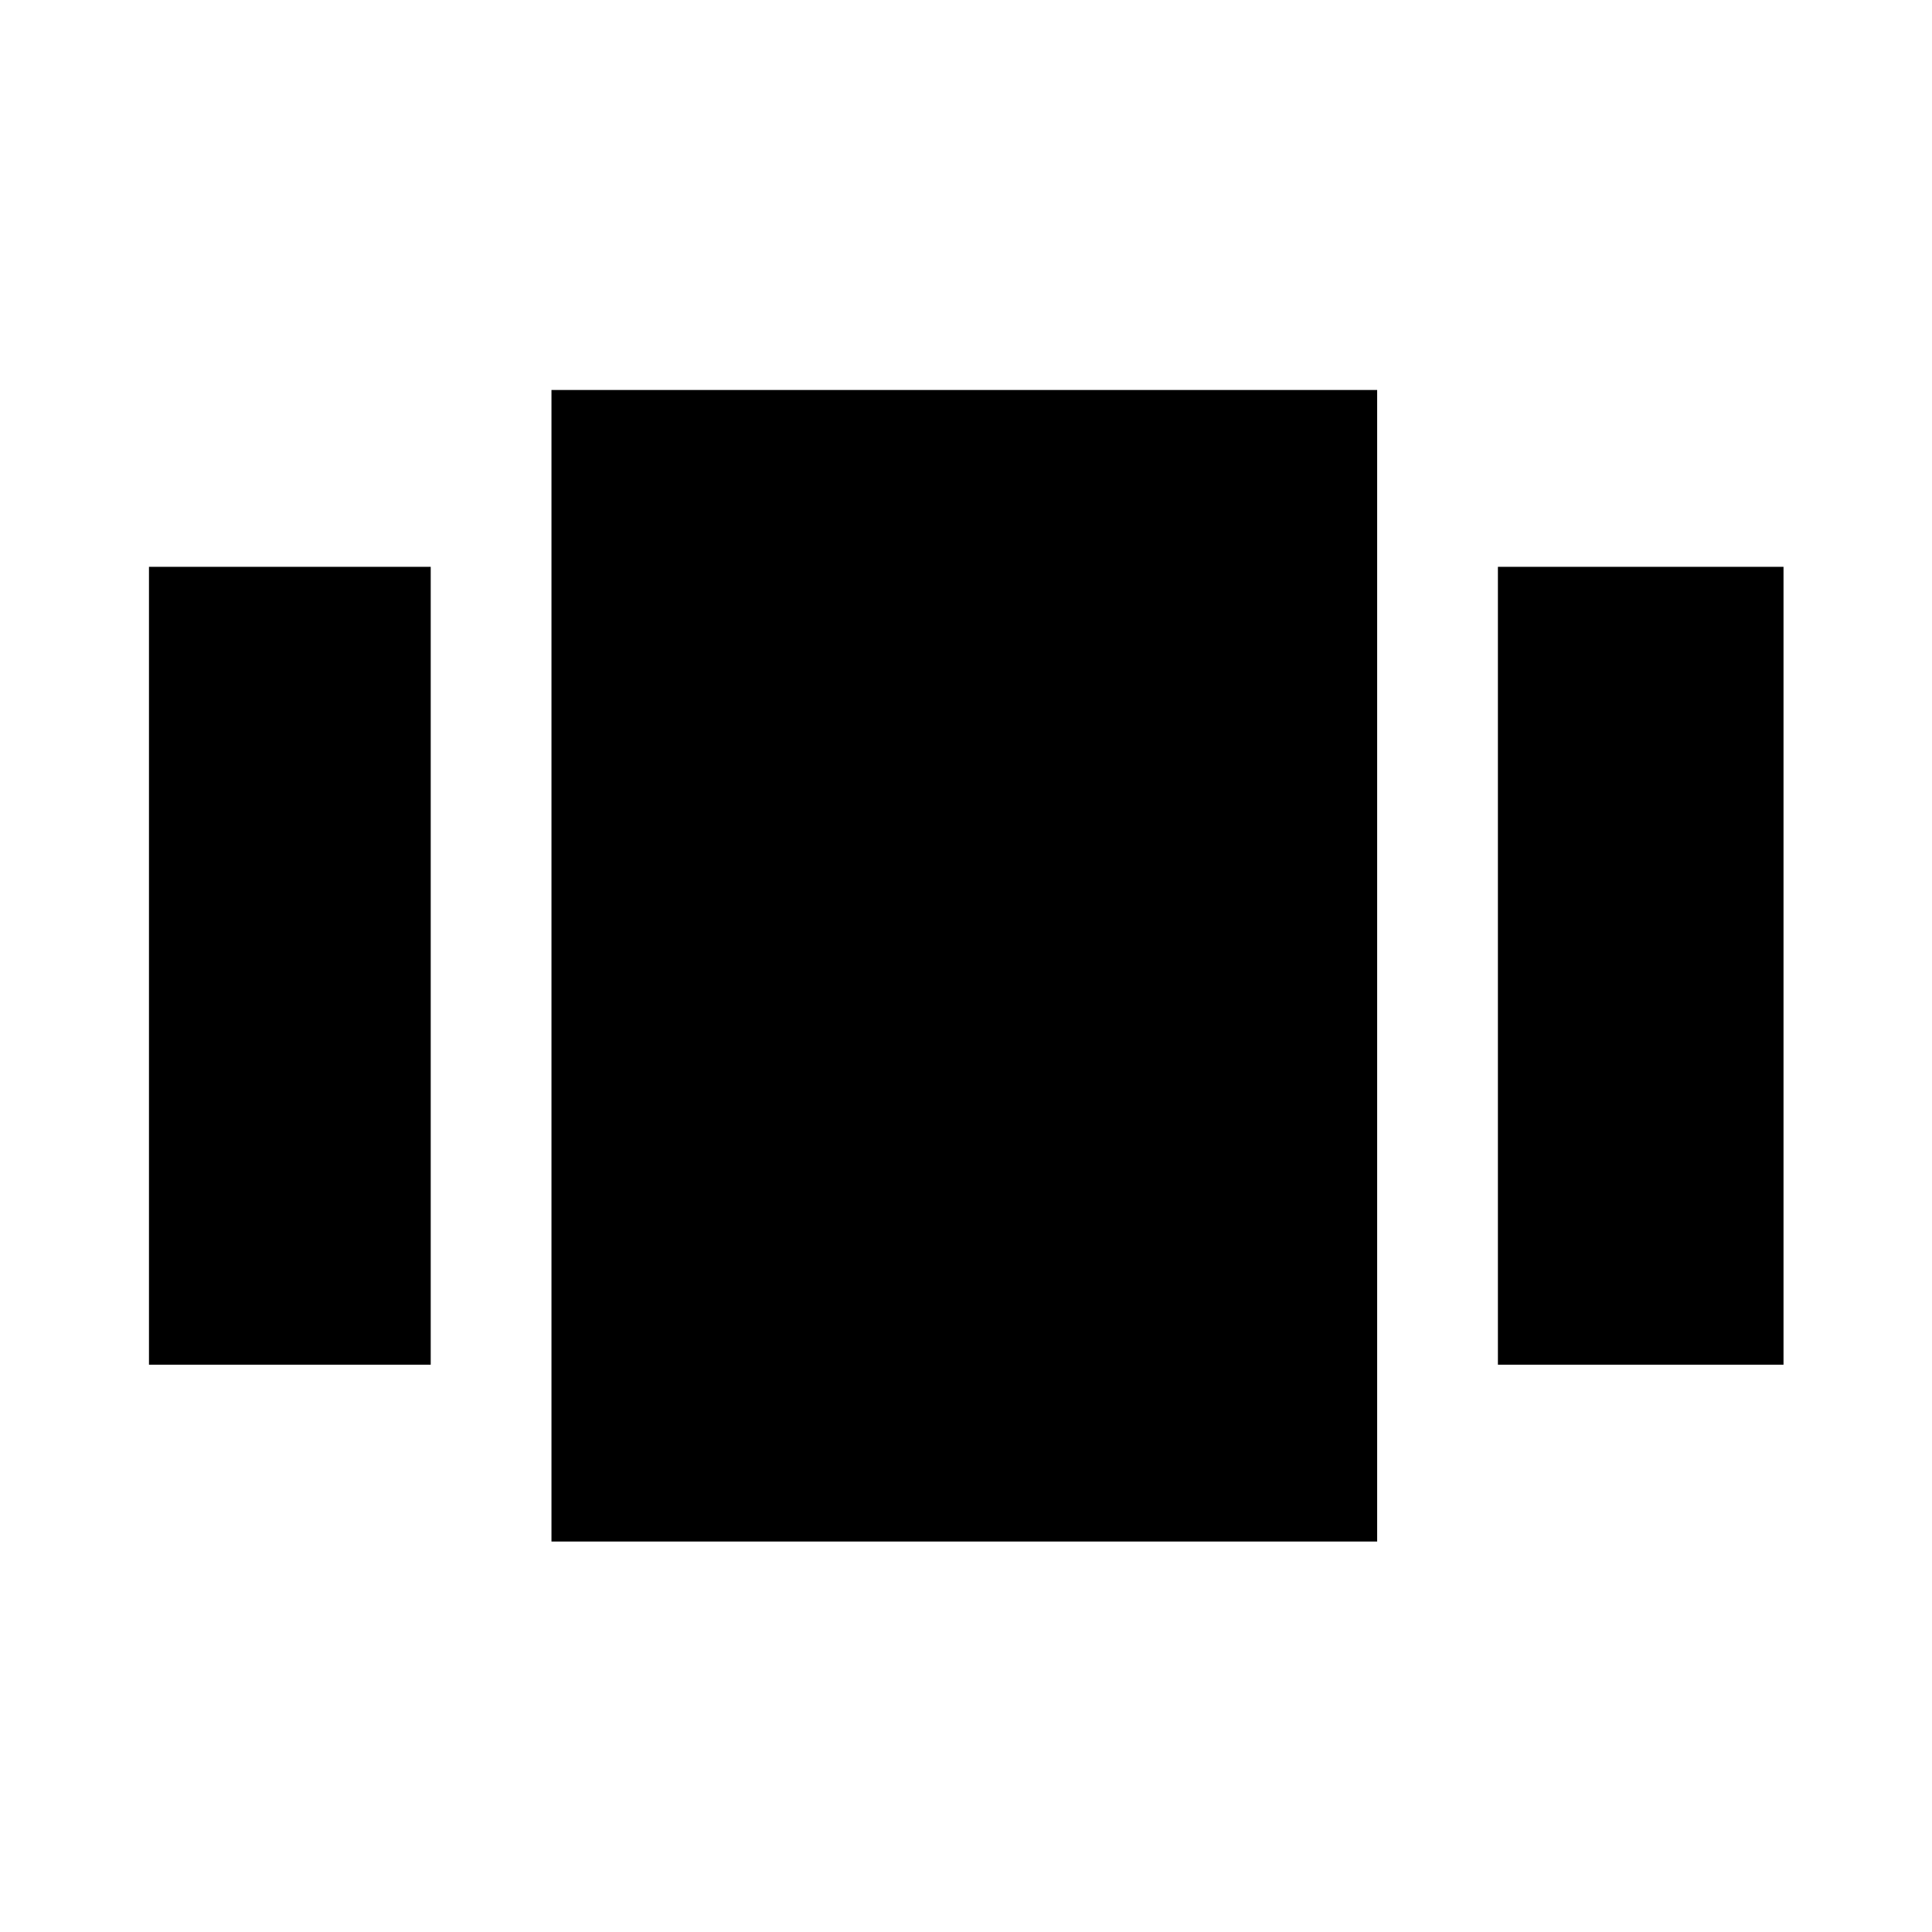 <svg xmlns="http://www.w3.org/2000/svg" width="48" height="48" viewBox="0 -960 960 960"><path d="M74.022-281.891v-396.457h140v396.457h-140Zm200 87.869v-572.196h410.282v572.196H274.022Zm470.282-87.869v-396.457h141.914v396.457H744.304Z"/></svg>
